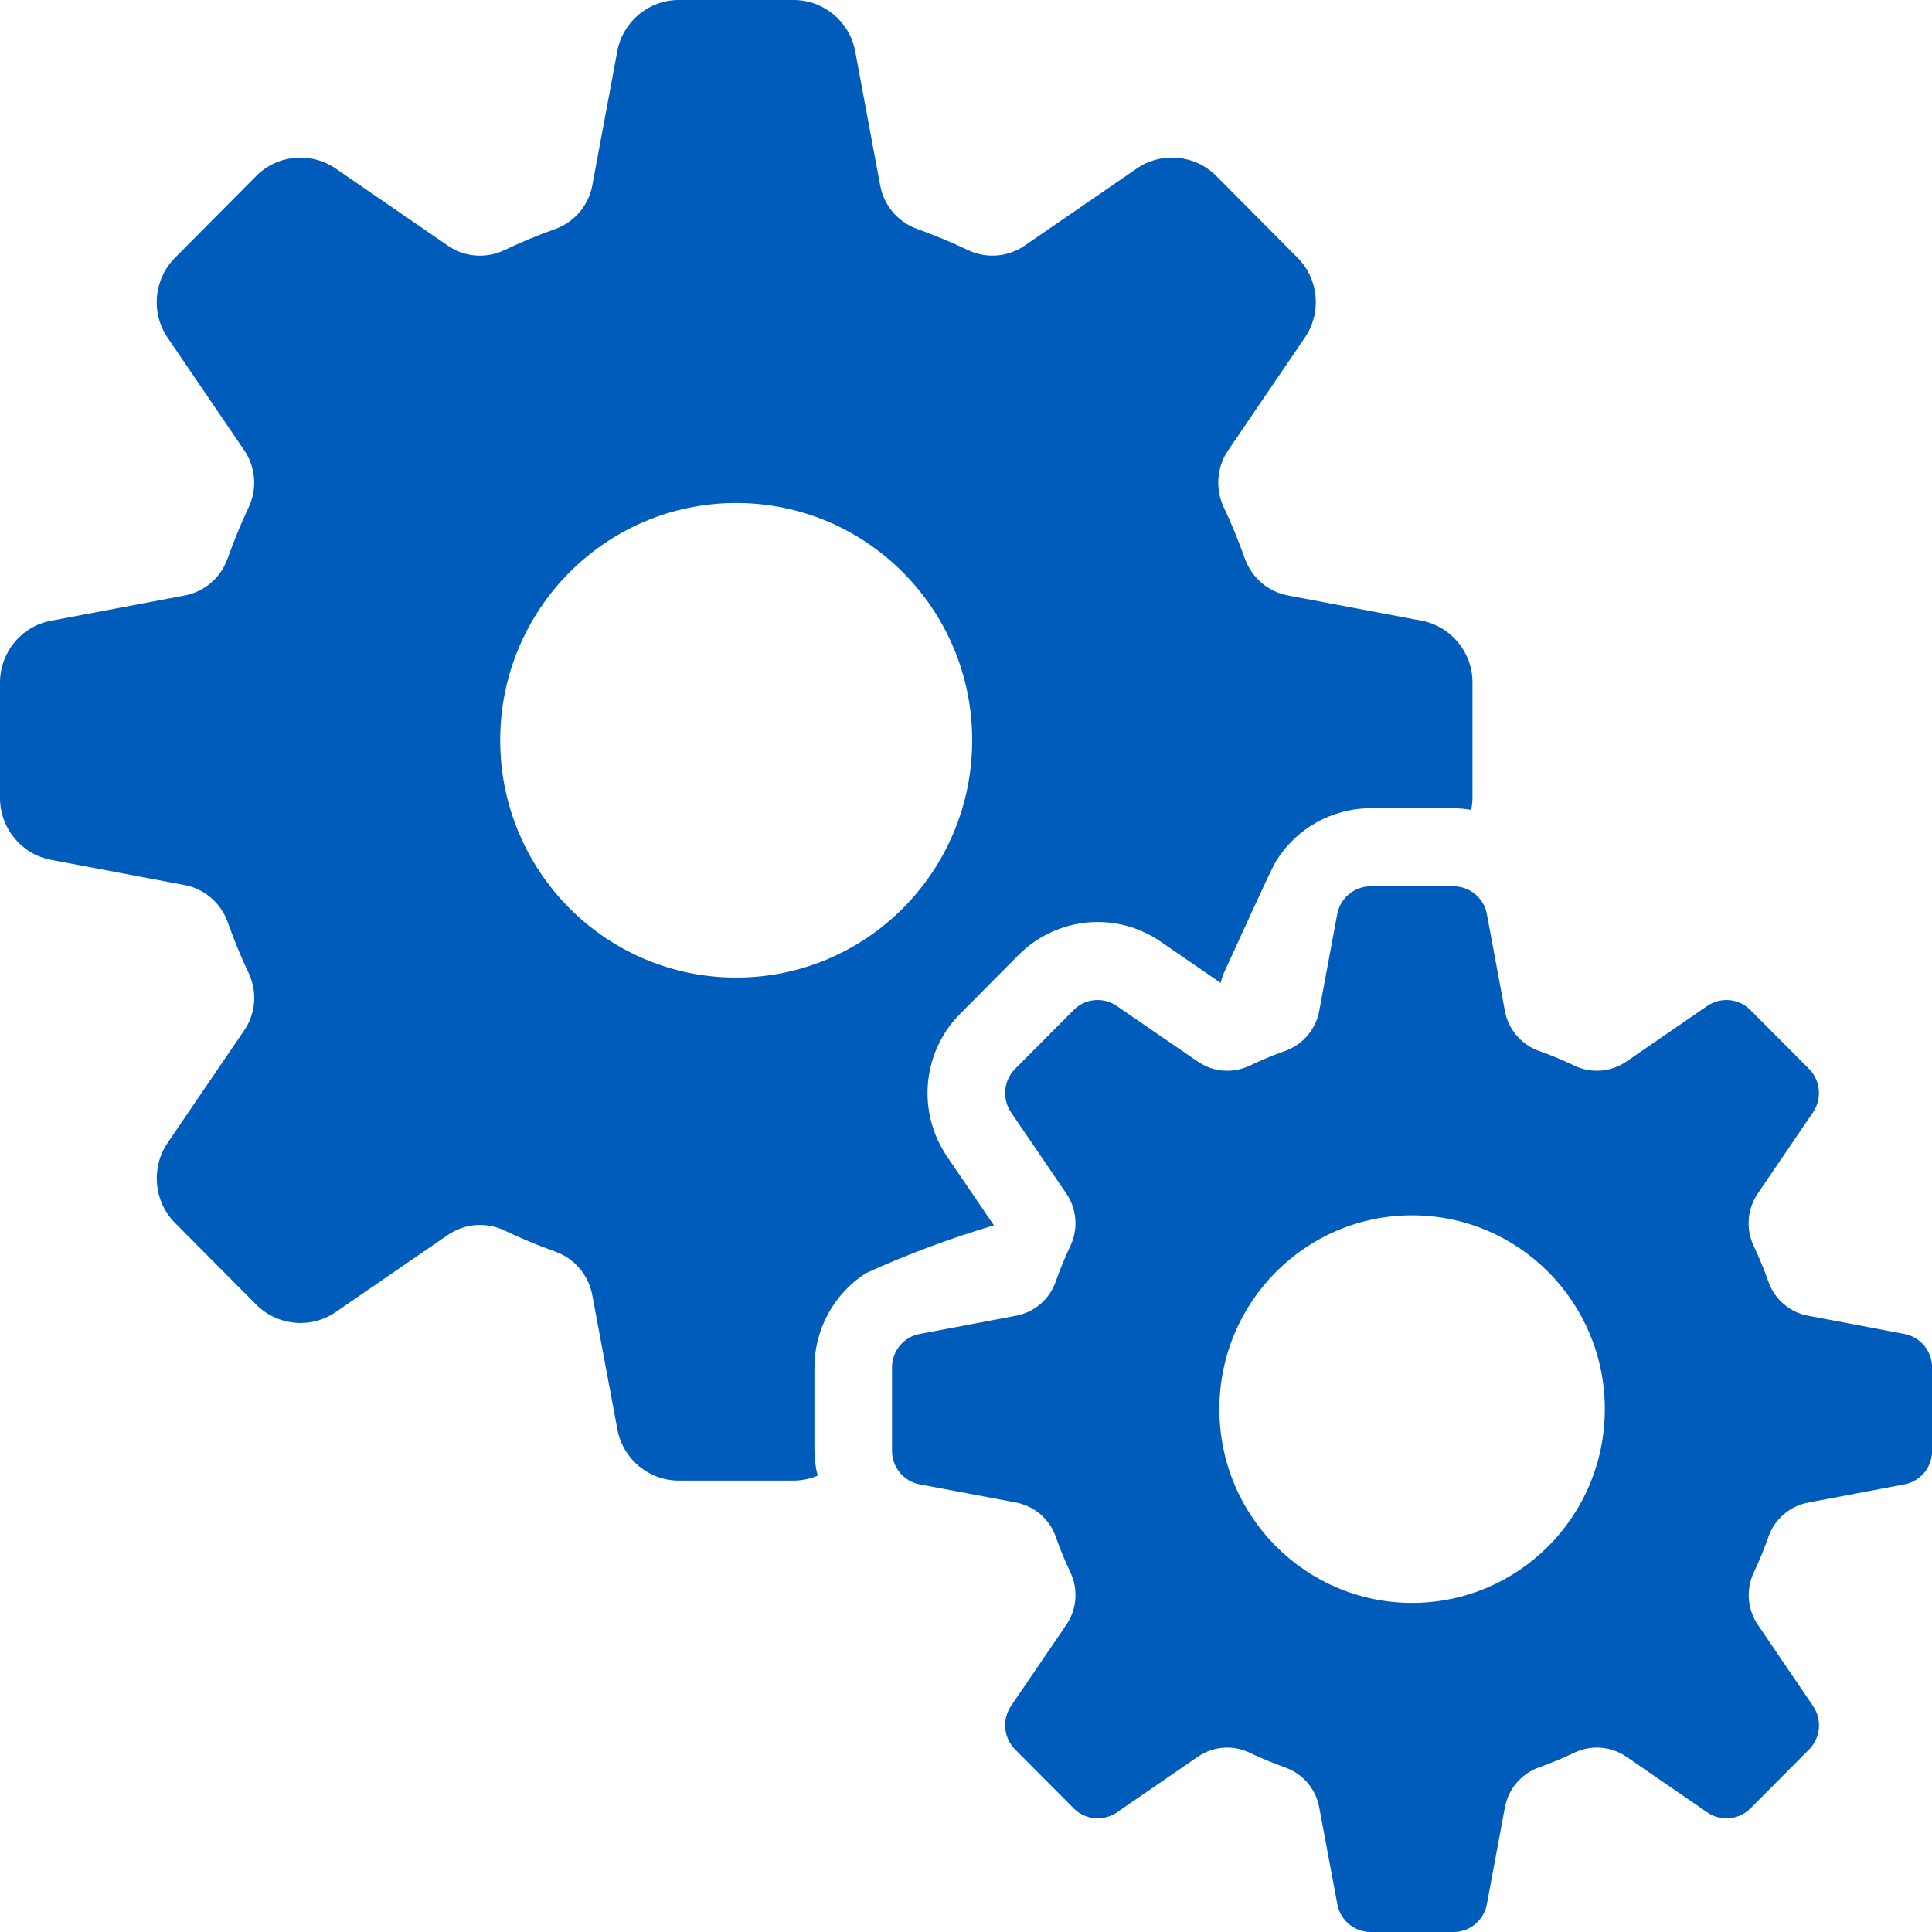 <svg width="20" height="20" viewBox="0 0 20 20" fill="none" xmlns="http://www.w3.org/2000/svg">
<path d="M9.803 11.97C9.49 11.509 9.547 10.889 9.94 10.494L10.546 9.884C10.94 9.49 11.556 9.432 12.014 9.747L12.636 10.175C12.643 10.143 12.653 10.112 12.665 10.082C12.748 9.907 13.139 9.033 13.206 8.921C13.415 8.577 13.788 8.368 14.188 8.367H15.046C15.107 8.368 15.169 8.373 15.23 8.384C15.238 8.343 15.242 8.302 15.243 8.261V7.065C15.243 6.752 15.021 6.483 14.714 6.425L13.337 6.165C13.131 6.128 12.96 5.984 12.888 5.786C12.823 5.602 12.749 5.421 12.665 5.244C12.578 5.053 12.597 4.83 12.717 4.657L13.508 3.495C13.684 3.236 13.652 2.888 13.431 2.667L12.591 1.822C12.37 1.6 12.024 1.568 11.767 1.745L10.611 2.54C10.439 2.66 10.217 2.68 10.027 2.592C9.851 2.508 9.671 2.433 9.488 2.368C9.291 2.295 9.148 2.123 9.111 1.916L8.853 0.531C8.795 0.223 8.527 0 8.215 0H7.027C6.715 0 6.448 0.223 6.39 0.531L6.132 1.916C6.095 2.123 5.951 2.295 5.755 2.368C5.571 2.433 5.391 2.508 5.216 2.592C5.026 2.68 4.803 2.661 4.632 2.54L3.475 1.745C3.218 1.568 2.872 1.601 2.652 1.822L1.812 2.668C1.592 2.889 1.559 3.237 1.735 3.496L2.526 4.658C2.645 4.831 2.665 5.054 2.577 5.245C2.494 5.422 2.419 5.603 2.354 5.787C2.282 5.985 2.111 6.129 1.905 6.166L0.528 6.426C0.222 6.483 0 6.752 0 7.066V8.261C0 8.574 0.222 8.843 0.528 8.901L1.905 9.161C2.111 9.198 2.282 9.342 2.355 9.54C2.42 9.725 2.494 9.905 2.578 10.082C2.665 10.273 2.646 10.497 2.526 10.669L1.735 11.831C1.56 12.09 1.592 12.438 1.812 12.66L2.652 13.505C2.873 13.726 3.219 13.759 3.476 13.582L4.632 12.787C4.804 12.667 5.026 12.647 5.216 12.735C5.392 12.819 5.572 12.894 5.755 12.959C5.952 13.032 6.095 13.204 6.132 13.411L6.391 14.796C6.448 15.104 6.716 15.327 7.027 15.327H8.216C8.301 15.327 8.385 15.309 8.464 15.276C8.443 15.192 8.433 15.106 8.431 15.019V14.157C8.431 13.762 8.631 13.395 8.961 13.181C9.392 12.985 9.835 12.819 10.289 12.685L9.803 11.971L9.803 11.97ZM7.621 10.12C6.272 10.12 5.178 9.02 5.178 7.663C5.178 6.307 6.272 5.207 7.621 5.207C8.971 5.207 10.064 6.307 10.064 7.663C10.064 9.02 8.971 10.12 7.621 10.12Z" fill="#005CBA"/>
<path d="M19.714 13.809L18.72 13.621C18.531 13.587 18.374 13.454 18.308 13.272C18.263 13.143 18.21 13.017 18.152 12.893C18.071 12.717 18.088 12.512 18.198 12.353L18.768 11.515C18.864 11.374 18.846 11.185 18.727 11.065L18.12 10.456C18.001 10.335 17.813 10.318 17.673 10.414L16.839 10.987C16.681 11.097 16.477 11.115 16.303 11.034C16.18 10.975 16.054 10.922 15.925 10.877C15.744 10.81 15.612 10.652 15.578 10.462L15.392 9.463C15.361 9.296 15.216 9.175 15.046 9.175H14.189C14.02 9.175 13.874 9.296 13.843 9.463L13.657 10.462C13.623 10.652 13.491 10.81 13.31 10.877C13.181 10.922 13.055 10.975 12.932 11.034C12.758 11.115 12.553 11.098 12.396 10.987L11.561 10.414C11.422 10.318 11.234 10.335 11.114 10.456L10.508 11.065C10.389 11.185 10.371 11.374 10.466 11.515L11.037 12.353C11.146 12.512 11.164 12.717 11.083 12.893C11.024 13.017 10.972 13.143 10.927 13.272C10.861 13.454 10.704 13.587 10.514 13.621L9.521 13.809C9.355 13.84 9.234 13.986 9.234 14.156V15.018C9.234 15.188 9.355 15.335 9.521 15.366L10.514 15.553C10.704 15.588 10.861 15.721 10.927 15.902C10.972 16.032 11.024 16.158 11.083 16.282C11.164 16.457 11.147 16.663 11.037 16.822L10.466 17.66C10.371 17.801 10.389 17.99 10.508 18.11L11.115 18.72C11.234 18.84 11.422 18.857 11.562 18.762L12.396 18.188C12.554 18.078 12.758 18.06 12.932 18.142C13.056 18.201 13.181 18.253 13.31 18.299C13.491 18.365 13.623 18.523 13.657 18.713L13.844 19.712C13.875 19.879 14.02 20 14.189 20H15.046C15.216 20 15.361 19.879 15.392 19.712L15.578 18.713C15.613 18.522 15.745 18.364 15.926 18.298C16.054 18.253 16.18 18.2 16.303 18.141C16.478 18.06 16.682 18.078 16.84 18.188L17.674 18.762C17.814 18.858 18.001 18.84 18.121 18.72L18.728 18.11C18.847 17.99 18.864 17.801 18.769 17.661L18.199 16.822C18.089 16.663 18.072 16.458 18.153 16.283C18.212 16.159 18.264 16.032 18.309 15.903C18.375 15.721 18.532 15.588 18.721 15.554L19.714 15.366C19.881 15.335 20.001 15.189 20.001 15.019V14.157C20.001 13.986 19.881 13.841 19.714 13.809L19.714 13.809ZM14.618 16.593C13.516 16.593 12.623 15.695 12.623 14.587C12.623 13.479 13.516 12.581 14.618 12.581C15.72 12.581 16.613 13.479 16.613 14.587C16.613 15.695 15.72 16.593 14.618 16.593Z" fill="#005CBA"/>
</svg>
